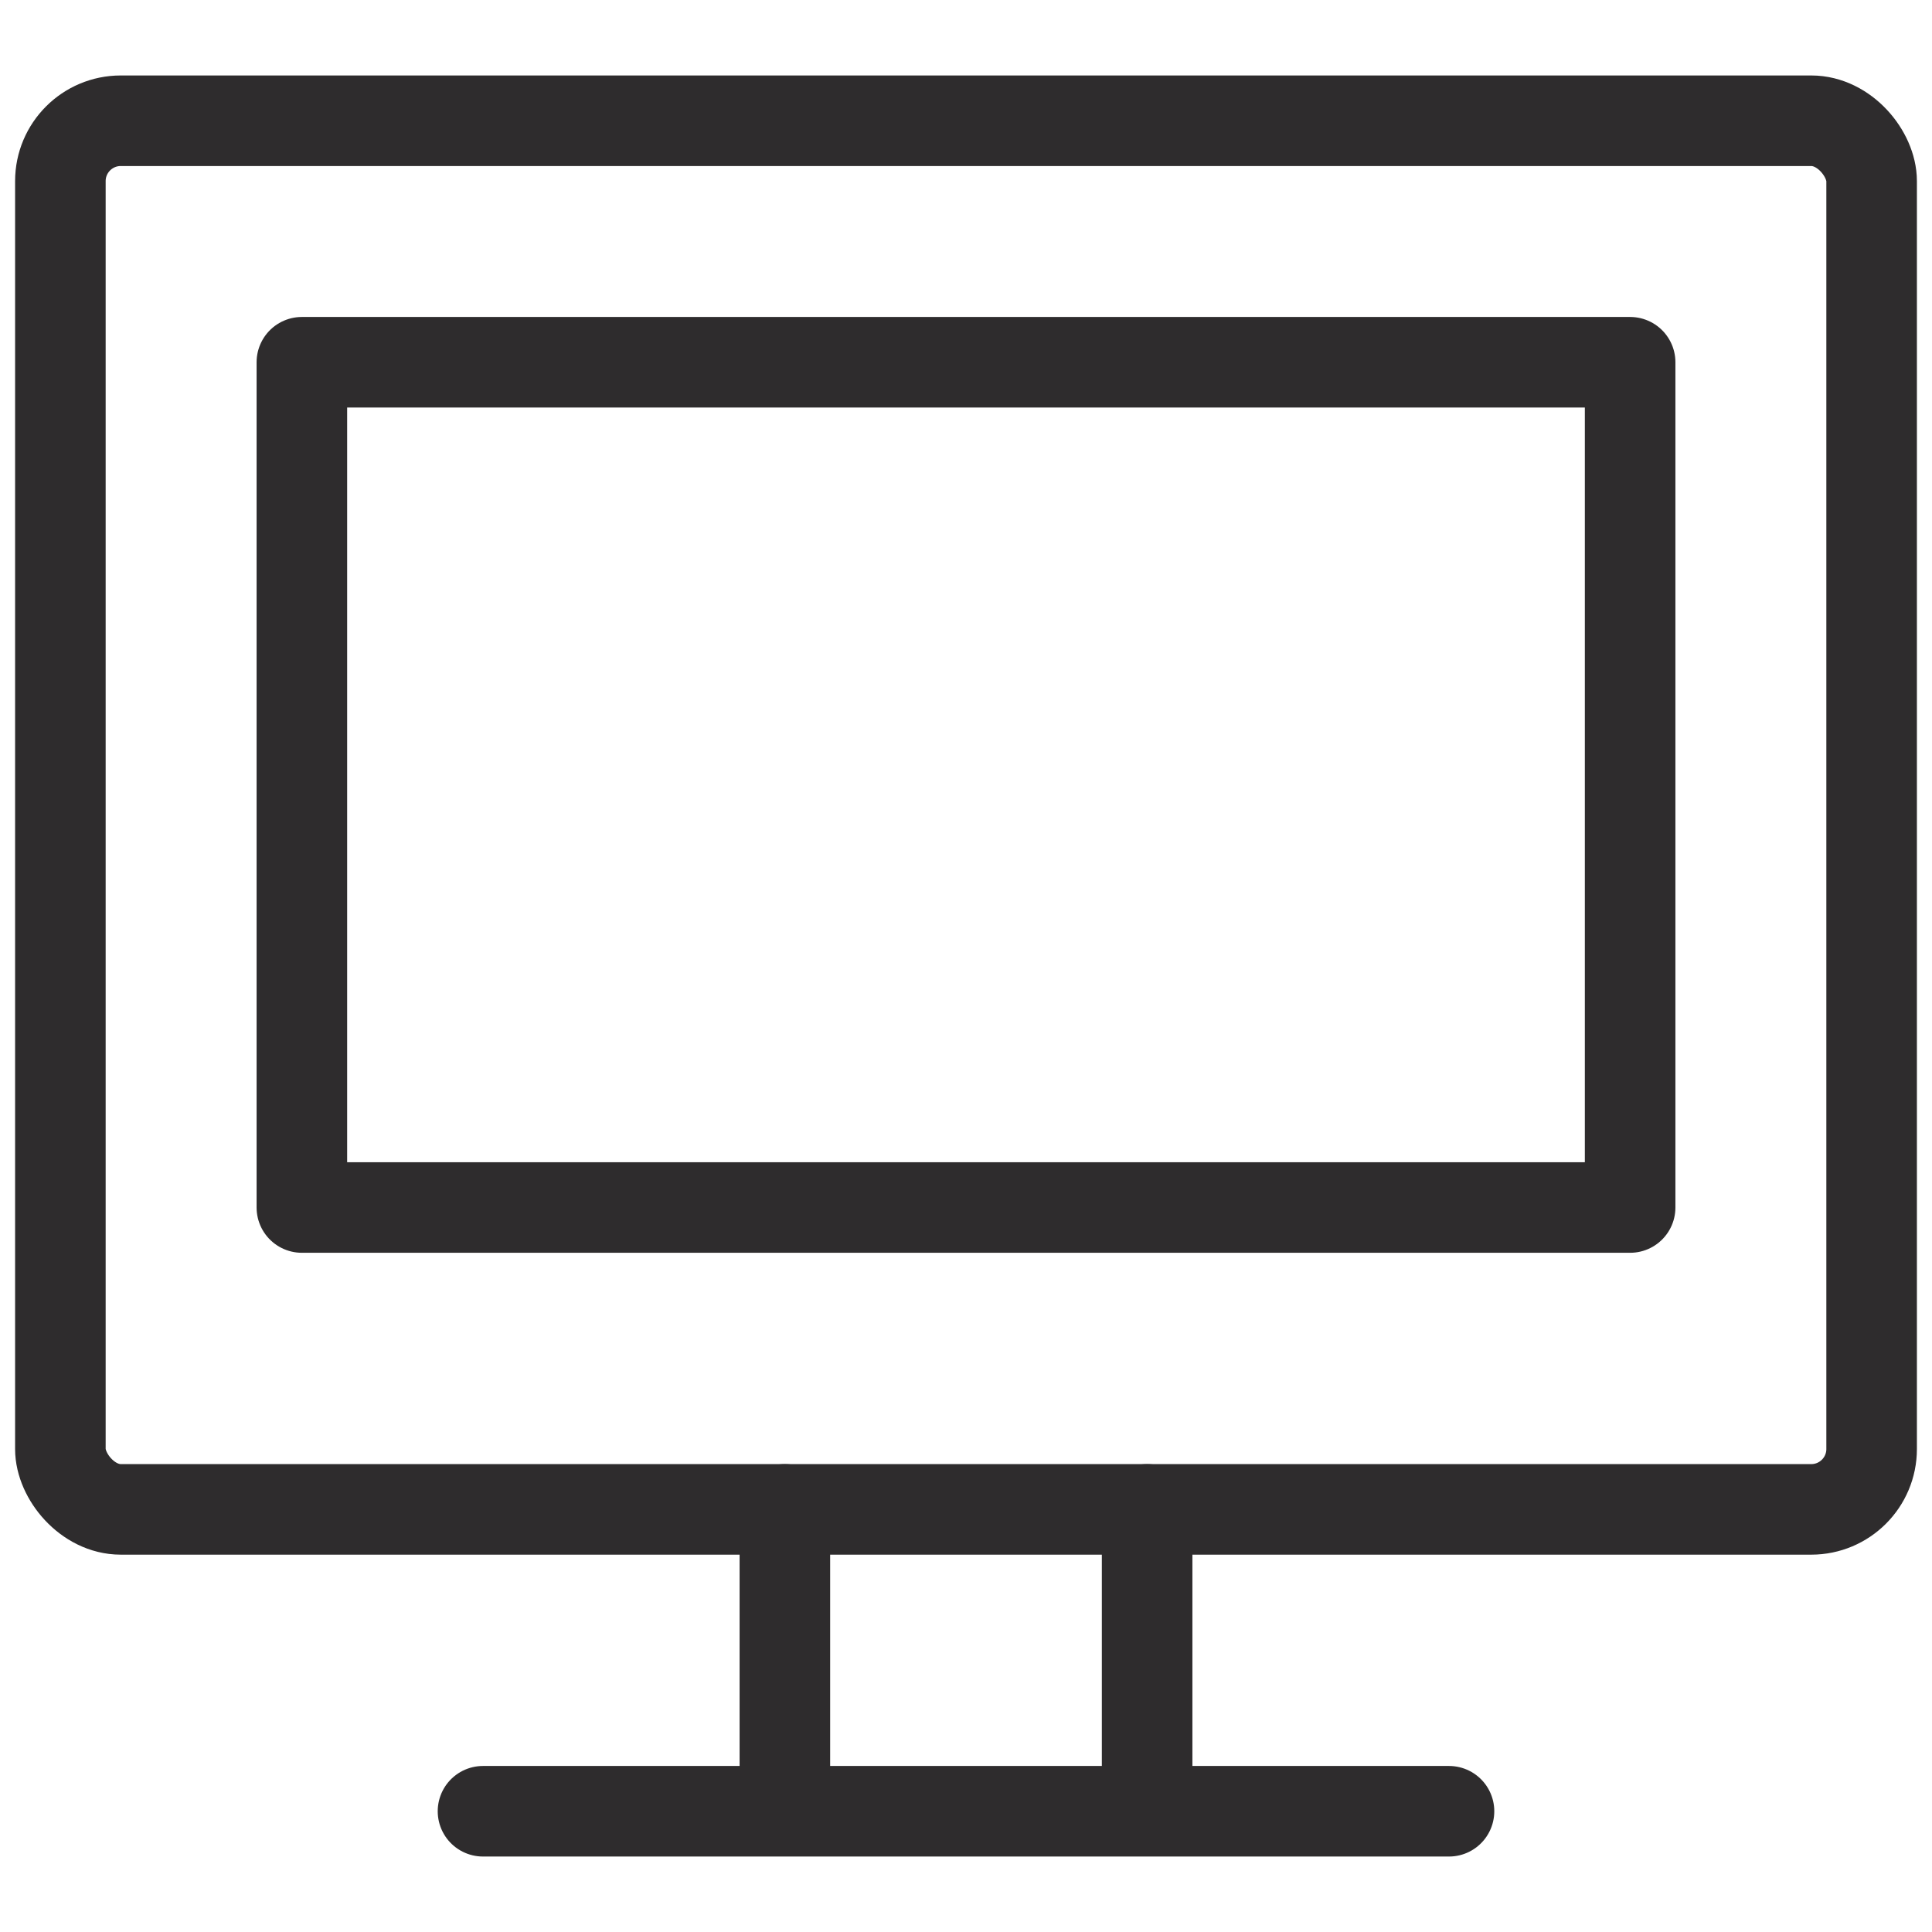 <svg viewBox="0 0 64 64" xmlns="http://www.w3.org/2000/svg"><g fill="none" stroke="#2e2c2d" stroke-linecap="round" stroke-linejoin="round" stroke-width="3"><path d="m10 12h44v28h-44z"/><path d="m26 50v10m12-10v10m-22 0h32"/><rect height="46" rx="2" width="60" x="2" y="4"/></g></svg>